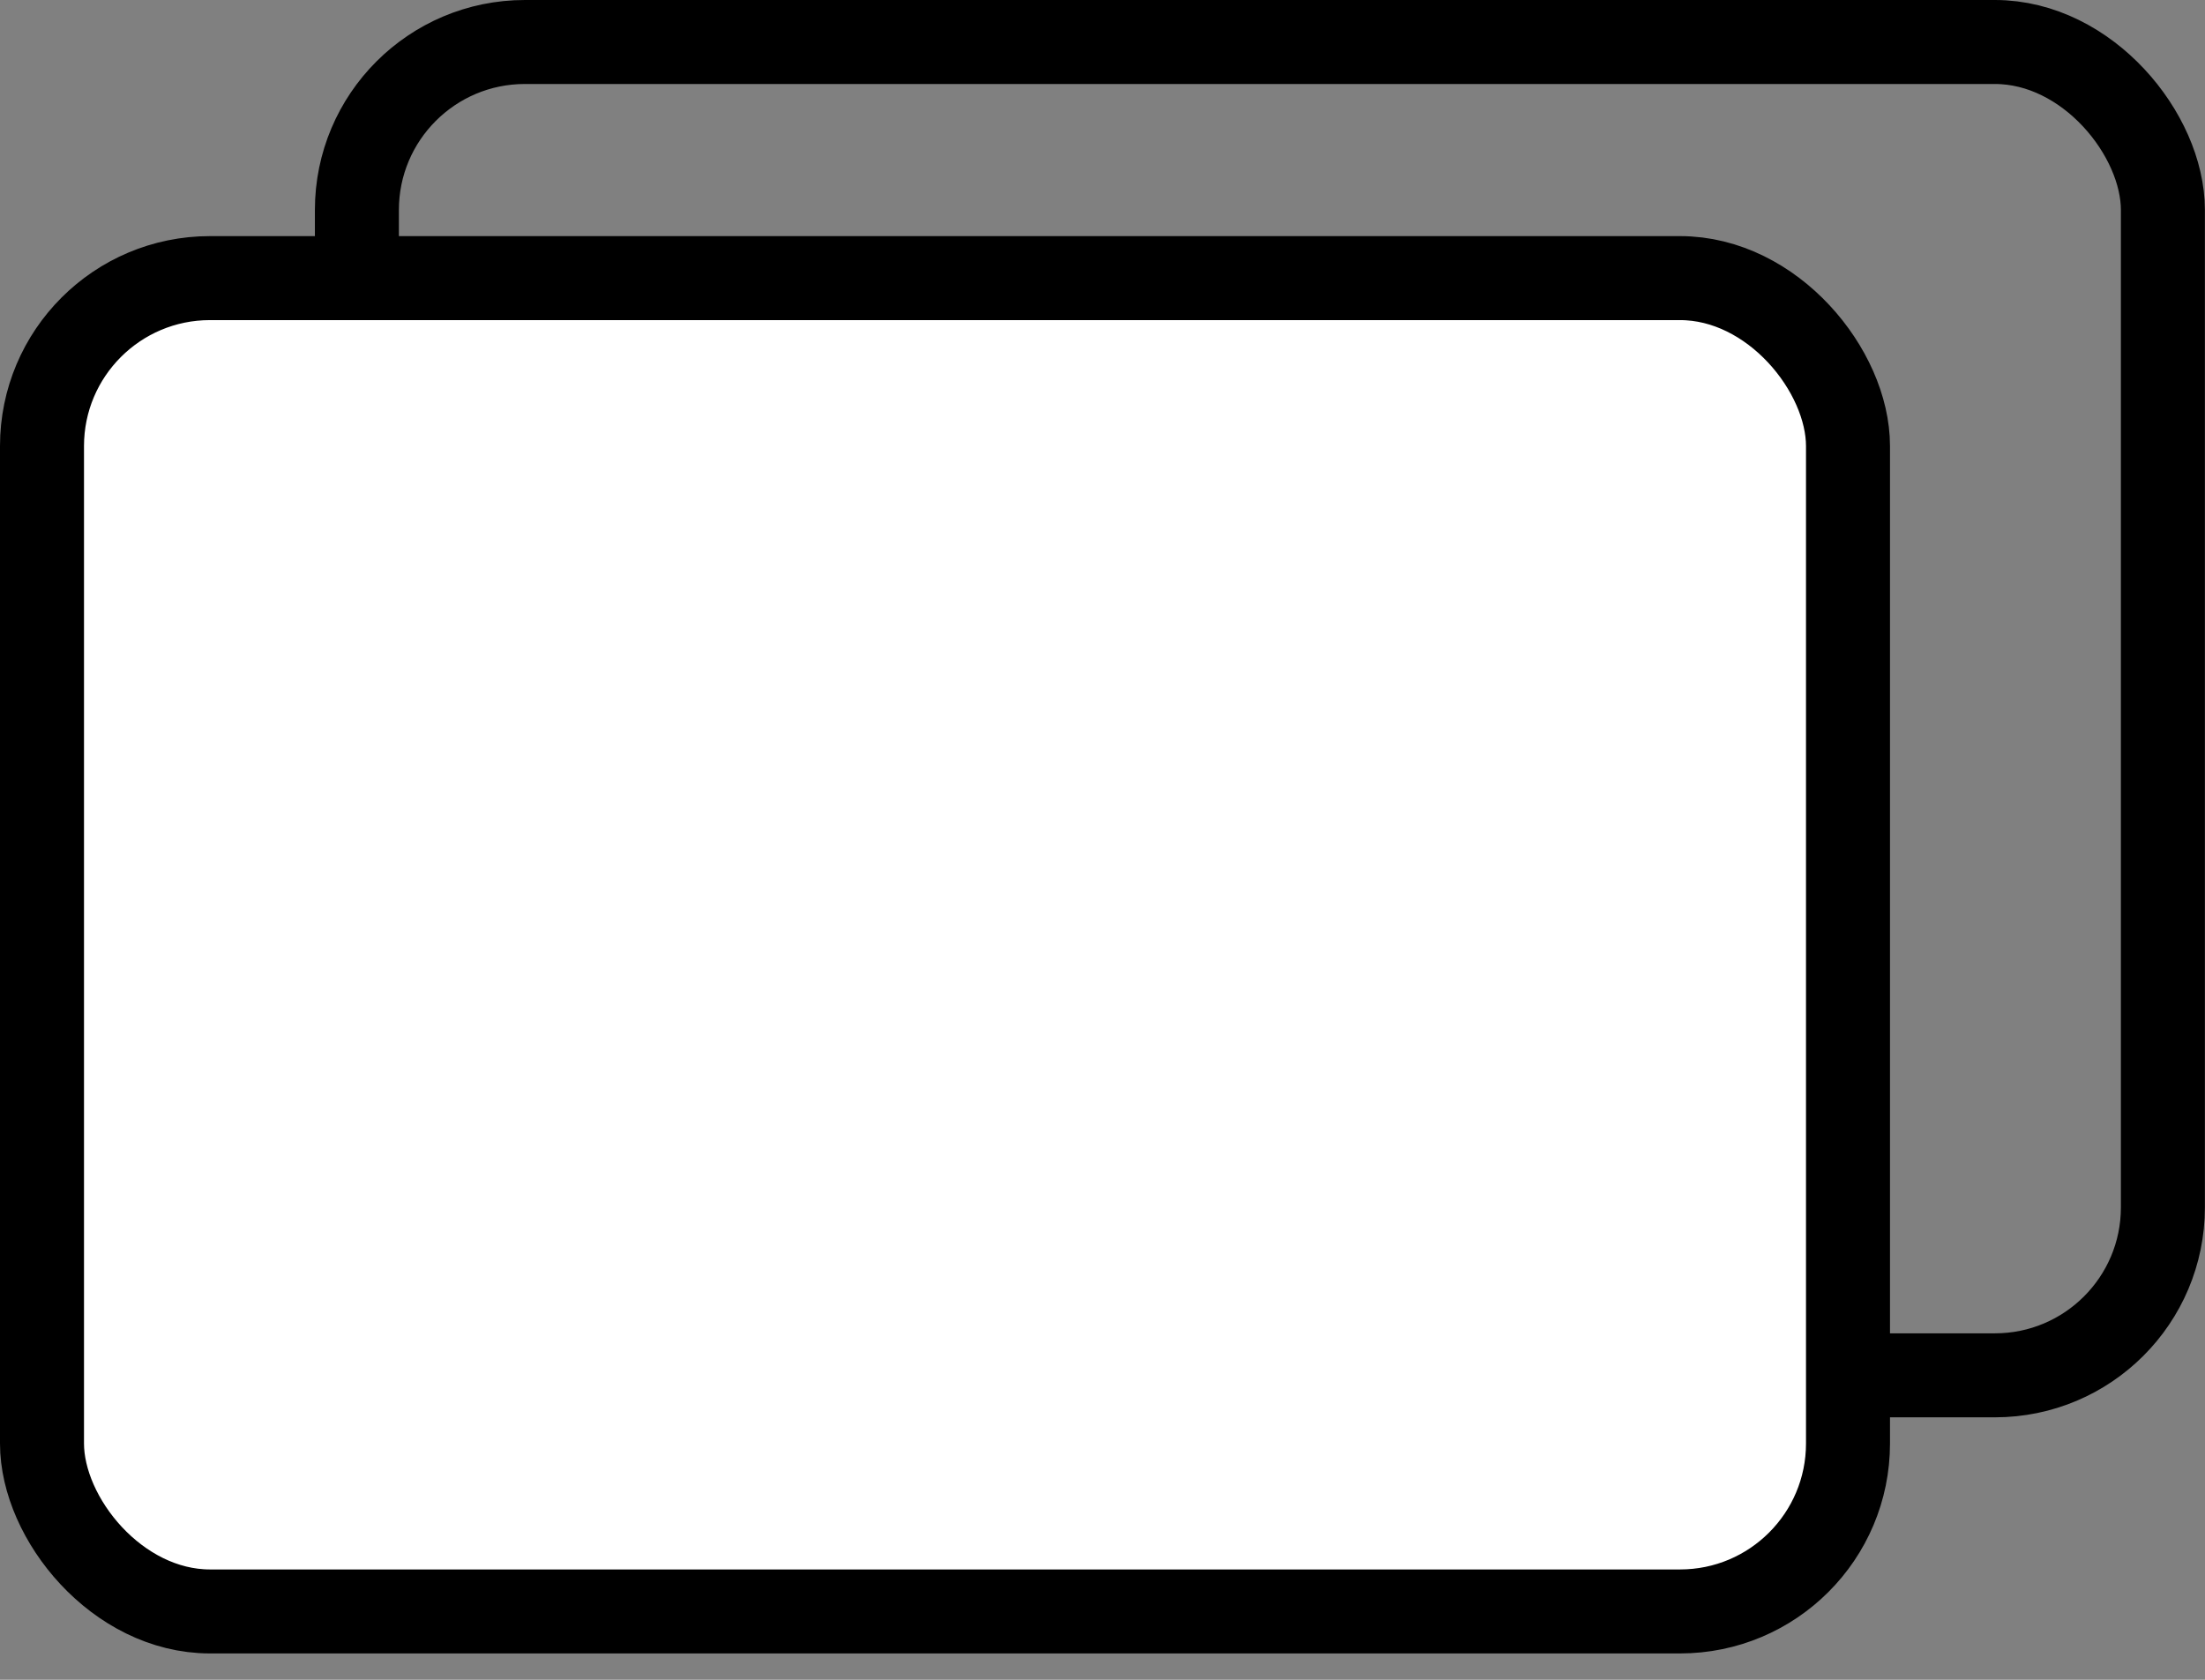 <svg width="21" height="16" viewBox="0 0 21 16" fill="none" xmlns="http://www.w3.org/2000/svg">
<rect x="0" y="0" width="21" height="16" fill="#808080" stroke="none"/>
<rect x="3.399" y="0.4" width="17.2" height="12.7" rx="1.6" stroke="black" stroke-width="0.8"/>
<rect x="0.4" y="2.649" width="17.2" height="12.7" rx="1.6" fill="white" stroke="black" stroke-width="0.8"/>
</svg>
